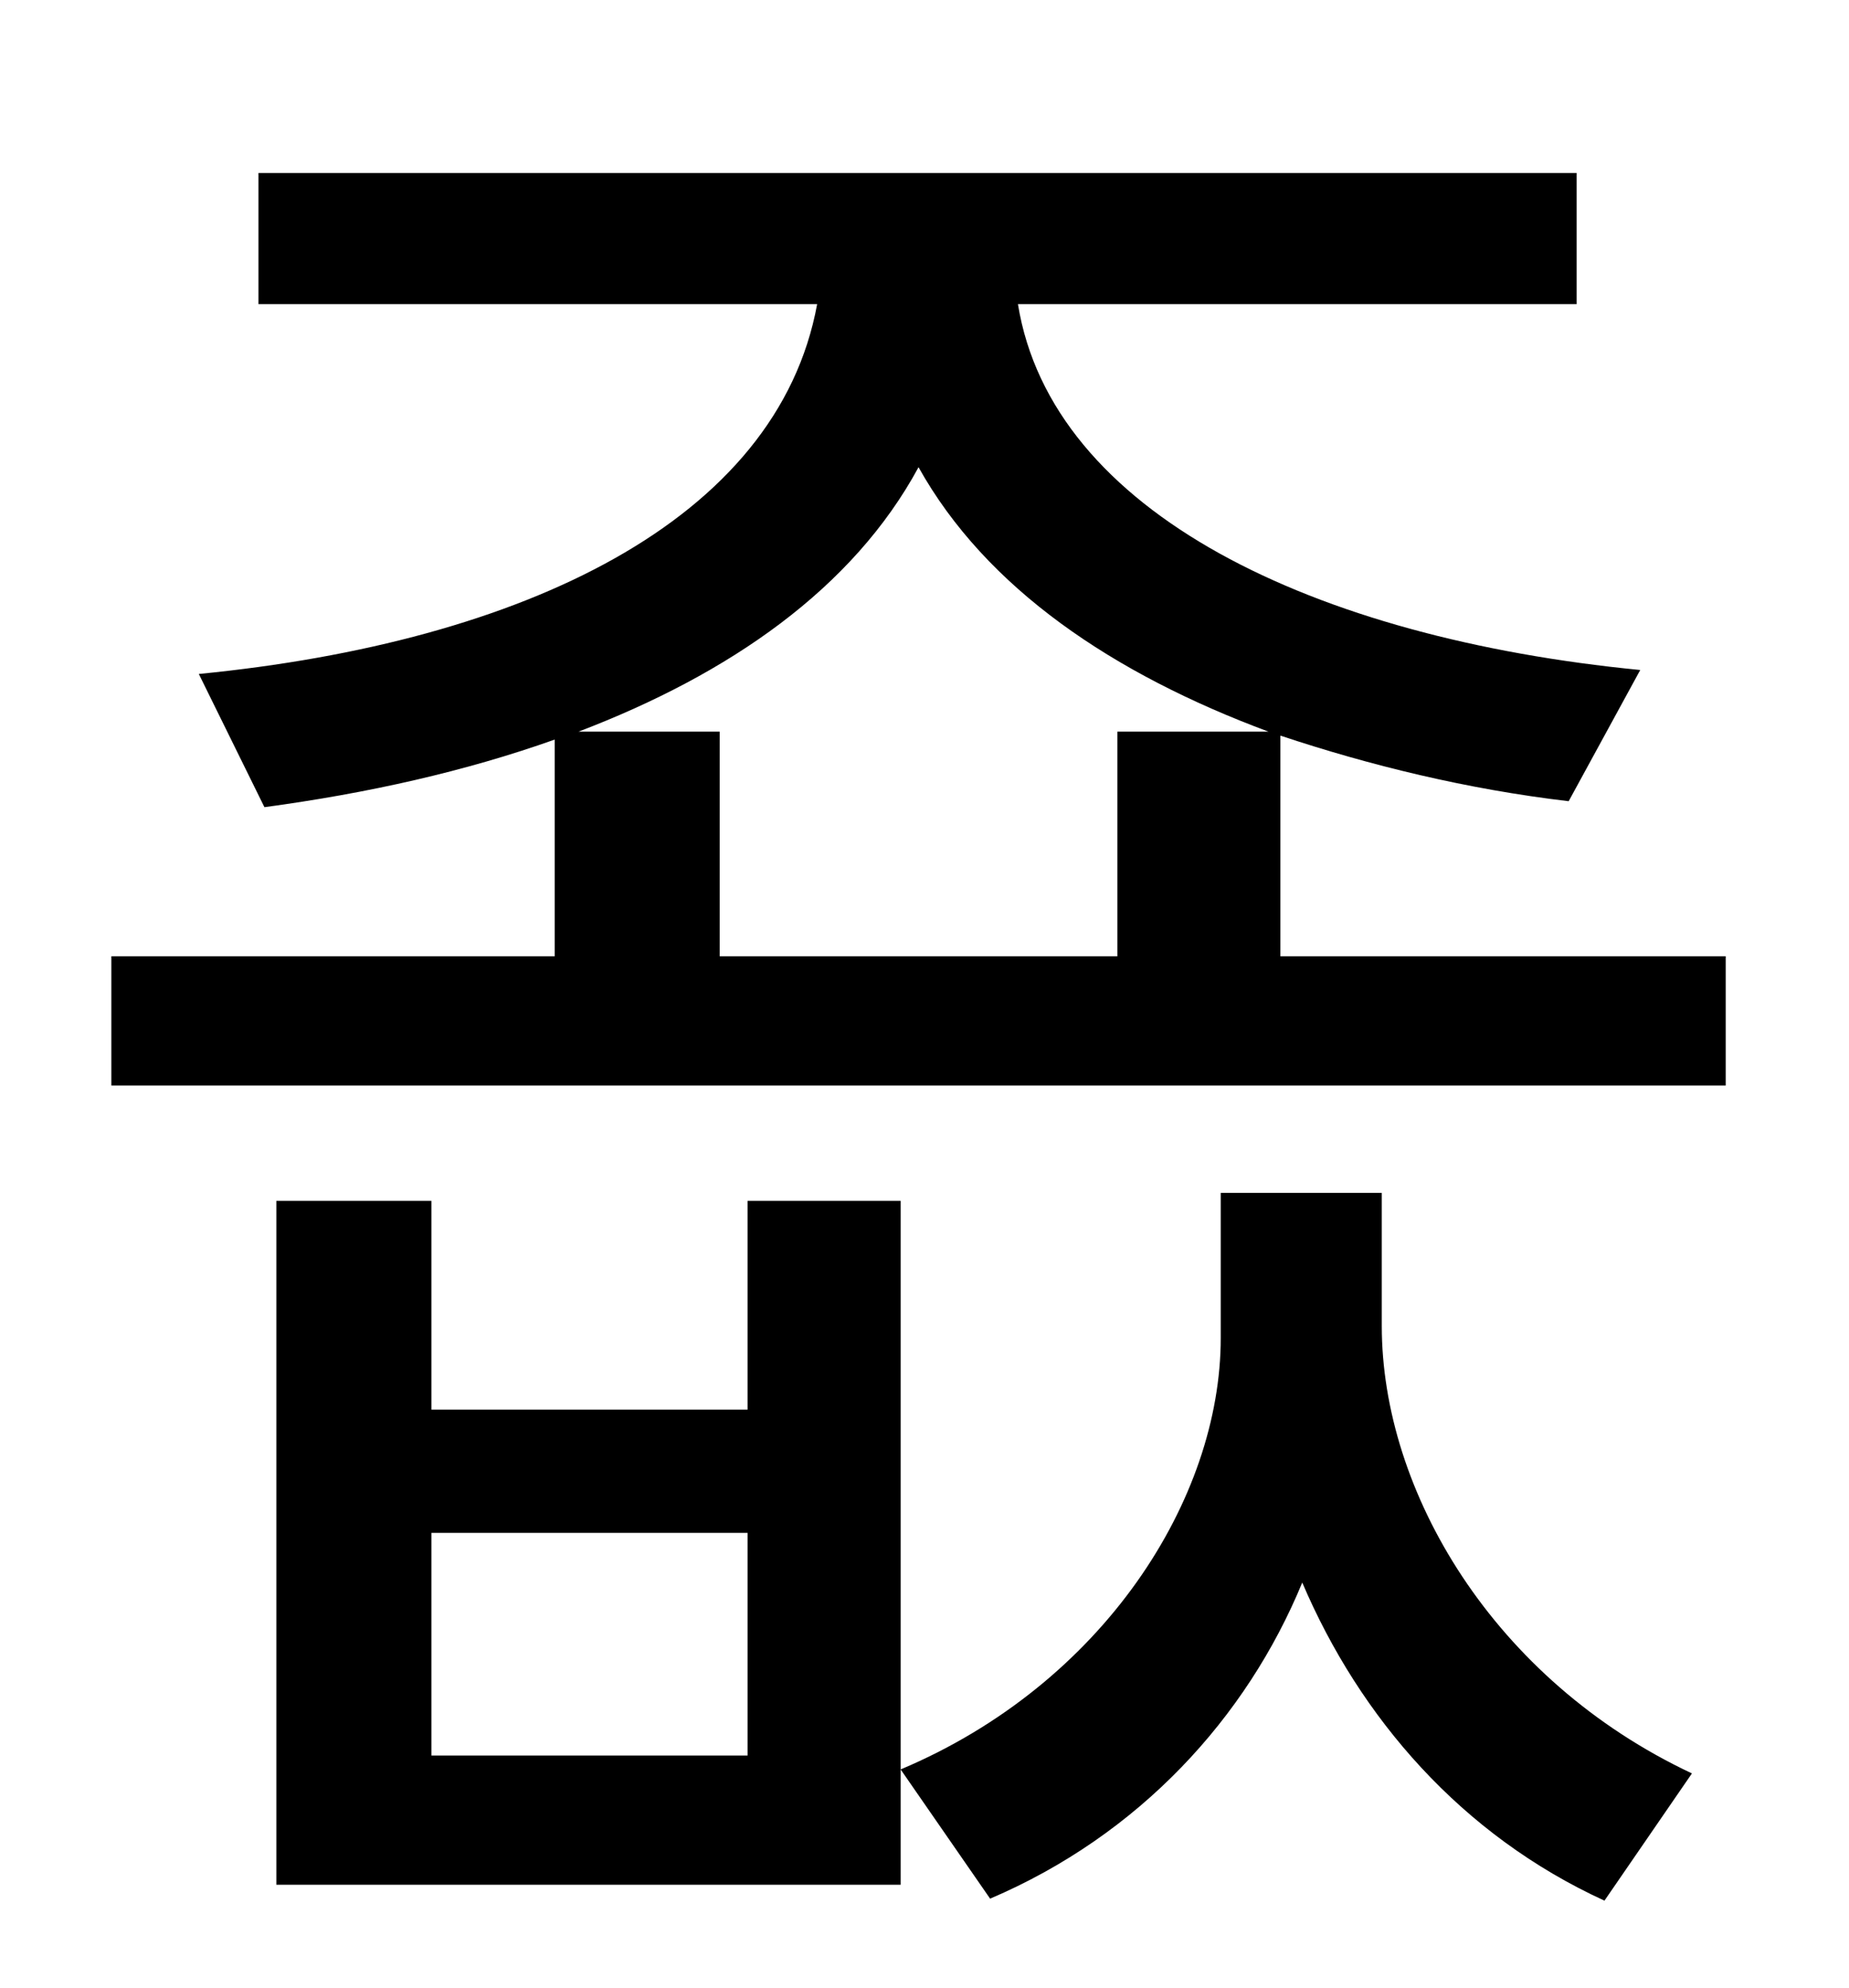 <?xml version="1.0" standalone="no"?>
<!DOCTYPE svg PUBLIC "-//W3C//DTD SVG 1.1//EN" "http://www.w3.org/Graphics/SVG/1.1/DTD/svg11.dtd" >
<svg xmlns="http://www.w3.org/2000/svg" xmlns:xlink="http://www.w3.org/1999/xlink" version="1.1" viewBox="-10 0 930 1000">
   <path fill="currentColor"
d="M366 883v-112h-159v112h159zM366 604h77v344h-314v-344h78v105h159v-105zM685 600v67c0 83 56 178 156 225l-44 64c-72 -33 -123 -92 -152 -160c-28 68 -82 127 -157 159l-45 -65c102 -43 161 -136 161 -217v-73h81zM281 368h71v113h200v-113h76
c-78 -29 -142 -72 -176 -133c-33 61 -95 104 -171 133zM634 481h224v65h-812v-65h223v-109c-45 16 -94 27 -146 34l-33 -67c163 -16 291 -77 311 -186h-281v-66h663v66h-281c17 105 149 168 313 184l-36 66c-51 -6 -100 -18 -145 -33v111z" />
</svg>
